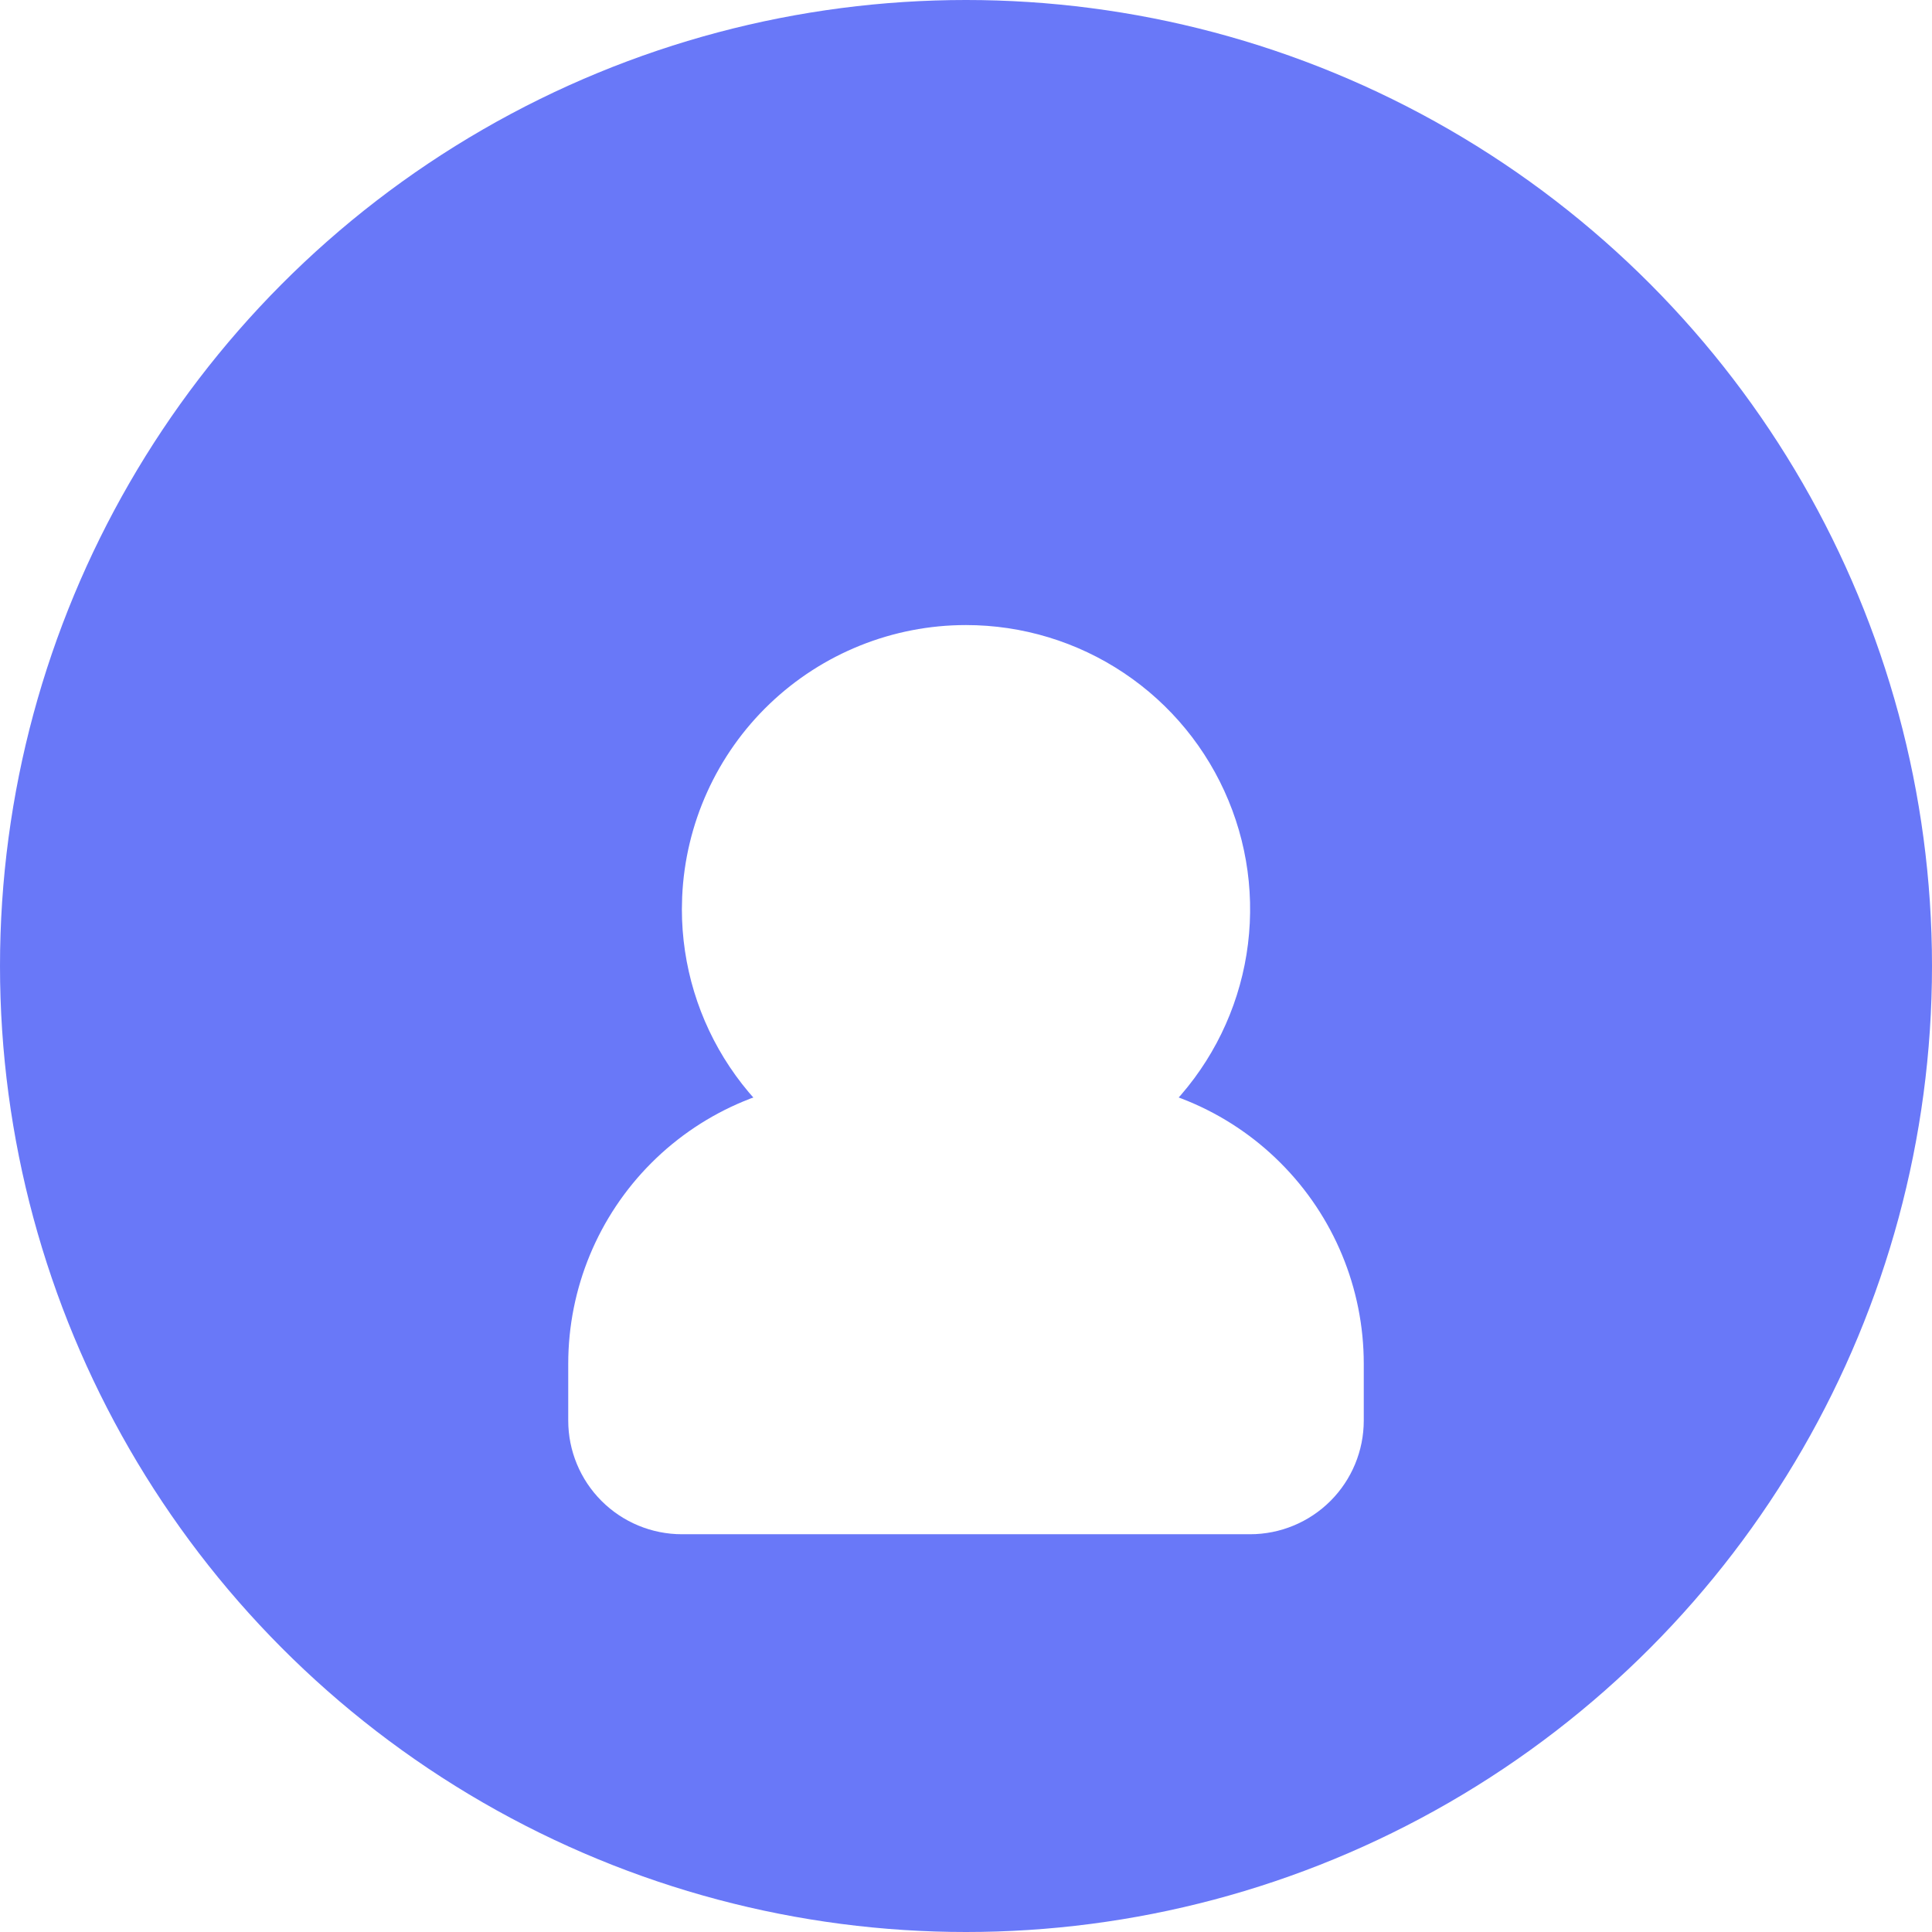 <svg width="34" height="34" viewBox="0 0 34 34" fill="none" xmlns="http://www.w3.org/2000/svg">
<circle cx="17" cy="17" r="17" fill="#6978F8"/>
<g clip-path="url(#clip0_215_7)">
<g filter="url(#filter0_d_215_7)">
<path d="M17 7C17.989 7 18.956 7.293 19.778 7.843C20.6 8.392 21.241 9.173 21.619 10.087C21.998 11 22.097 12.005 21.904 12.976C21.711 13.945 21.235 14.836 20.535 15.536C19.836 16.235 18.945 16.711 17.976 16.904C17.006 17.097 16 16.998 15.087 16.619C14.173 16.241 13.392 15.6 12.843 14.778C12.293 13.956 12 12.989 12 12L12.005 11.783C12.061 10.496 12.612 9.28 13.542 8.389C14.473 7.498 15.711 7 17 7Z" fill="white"/>
</g>
<path d="M19 19C20.326 19 21.598 19.527 22.535 20.465C23.473 21.402 24 22.674 24 24V25C24 25.53 23.789 26.039 23.414 26.414C23.039 26.789 22.53 27 22 27H12C11.47 27 10.961 26.789 10.586 26.414C10.211 26.039 10 25.53 10 25V24C10 22.674 10.527 21.402 11.464 20.465C12.402 19.527 13.674 19 15 19H19Z" fill="white"/>
</g>
<defs>
<filter id="filter0_d_215_7" x="8" y="7" width="18" height="18" filterUnits="userSpaceOnUse" color-interpolation-filters="sRGB">
<feFlood flood-opacity="0" result="BackgroundImageFix"/>
<feColorMatrix in="SourceAlpha" type="matrix" values="0 0 0 0 0 0 0 0 0 0 0 0 0 0 0 0 0 0 127 0" result="hardAlpha"/>
<feOffset dy="4"/>
<feGaussianBlur stdDeviation="2"/>
<feComposite in2="hardAlpha" operator="out"/>
<feColorMatrix type="matrix" values="0 0 0 0 0 0 0 0 0 0 0 0 0 0 0 0 0 0 0.25 0"/>
<feBlend mode="normal" in2="BackgroundImageFix" result="effect1_dropShadow_215_7"/>
<feBlend mode="normal" in="SourceGraphic" in2="effect1_dropShadow_215_7" result="shape"/>
</filter>
<clipPath id="clip0_215_7">
<rect width="24" height="24" fill="white" transform="translate(5 5)"/>
</clipPath>
</defs>
</svg>
